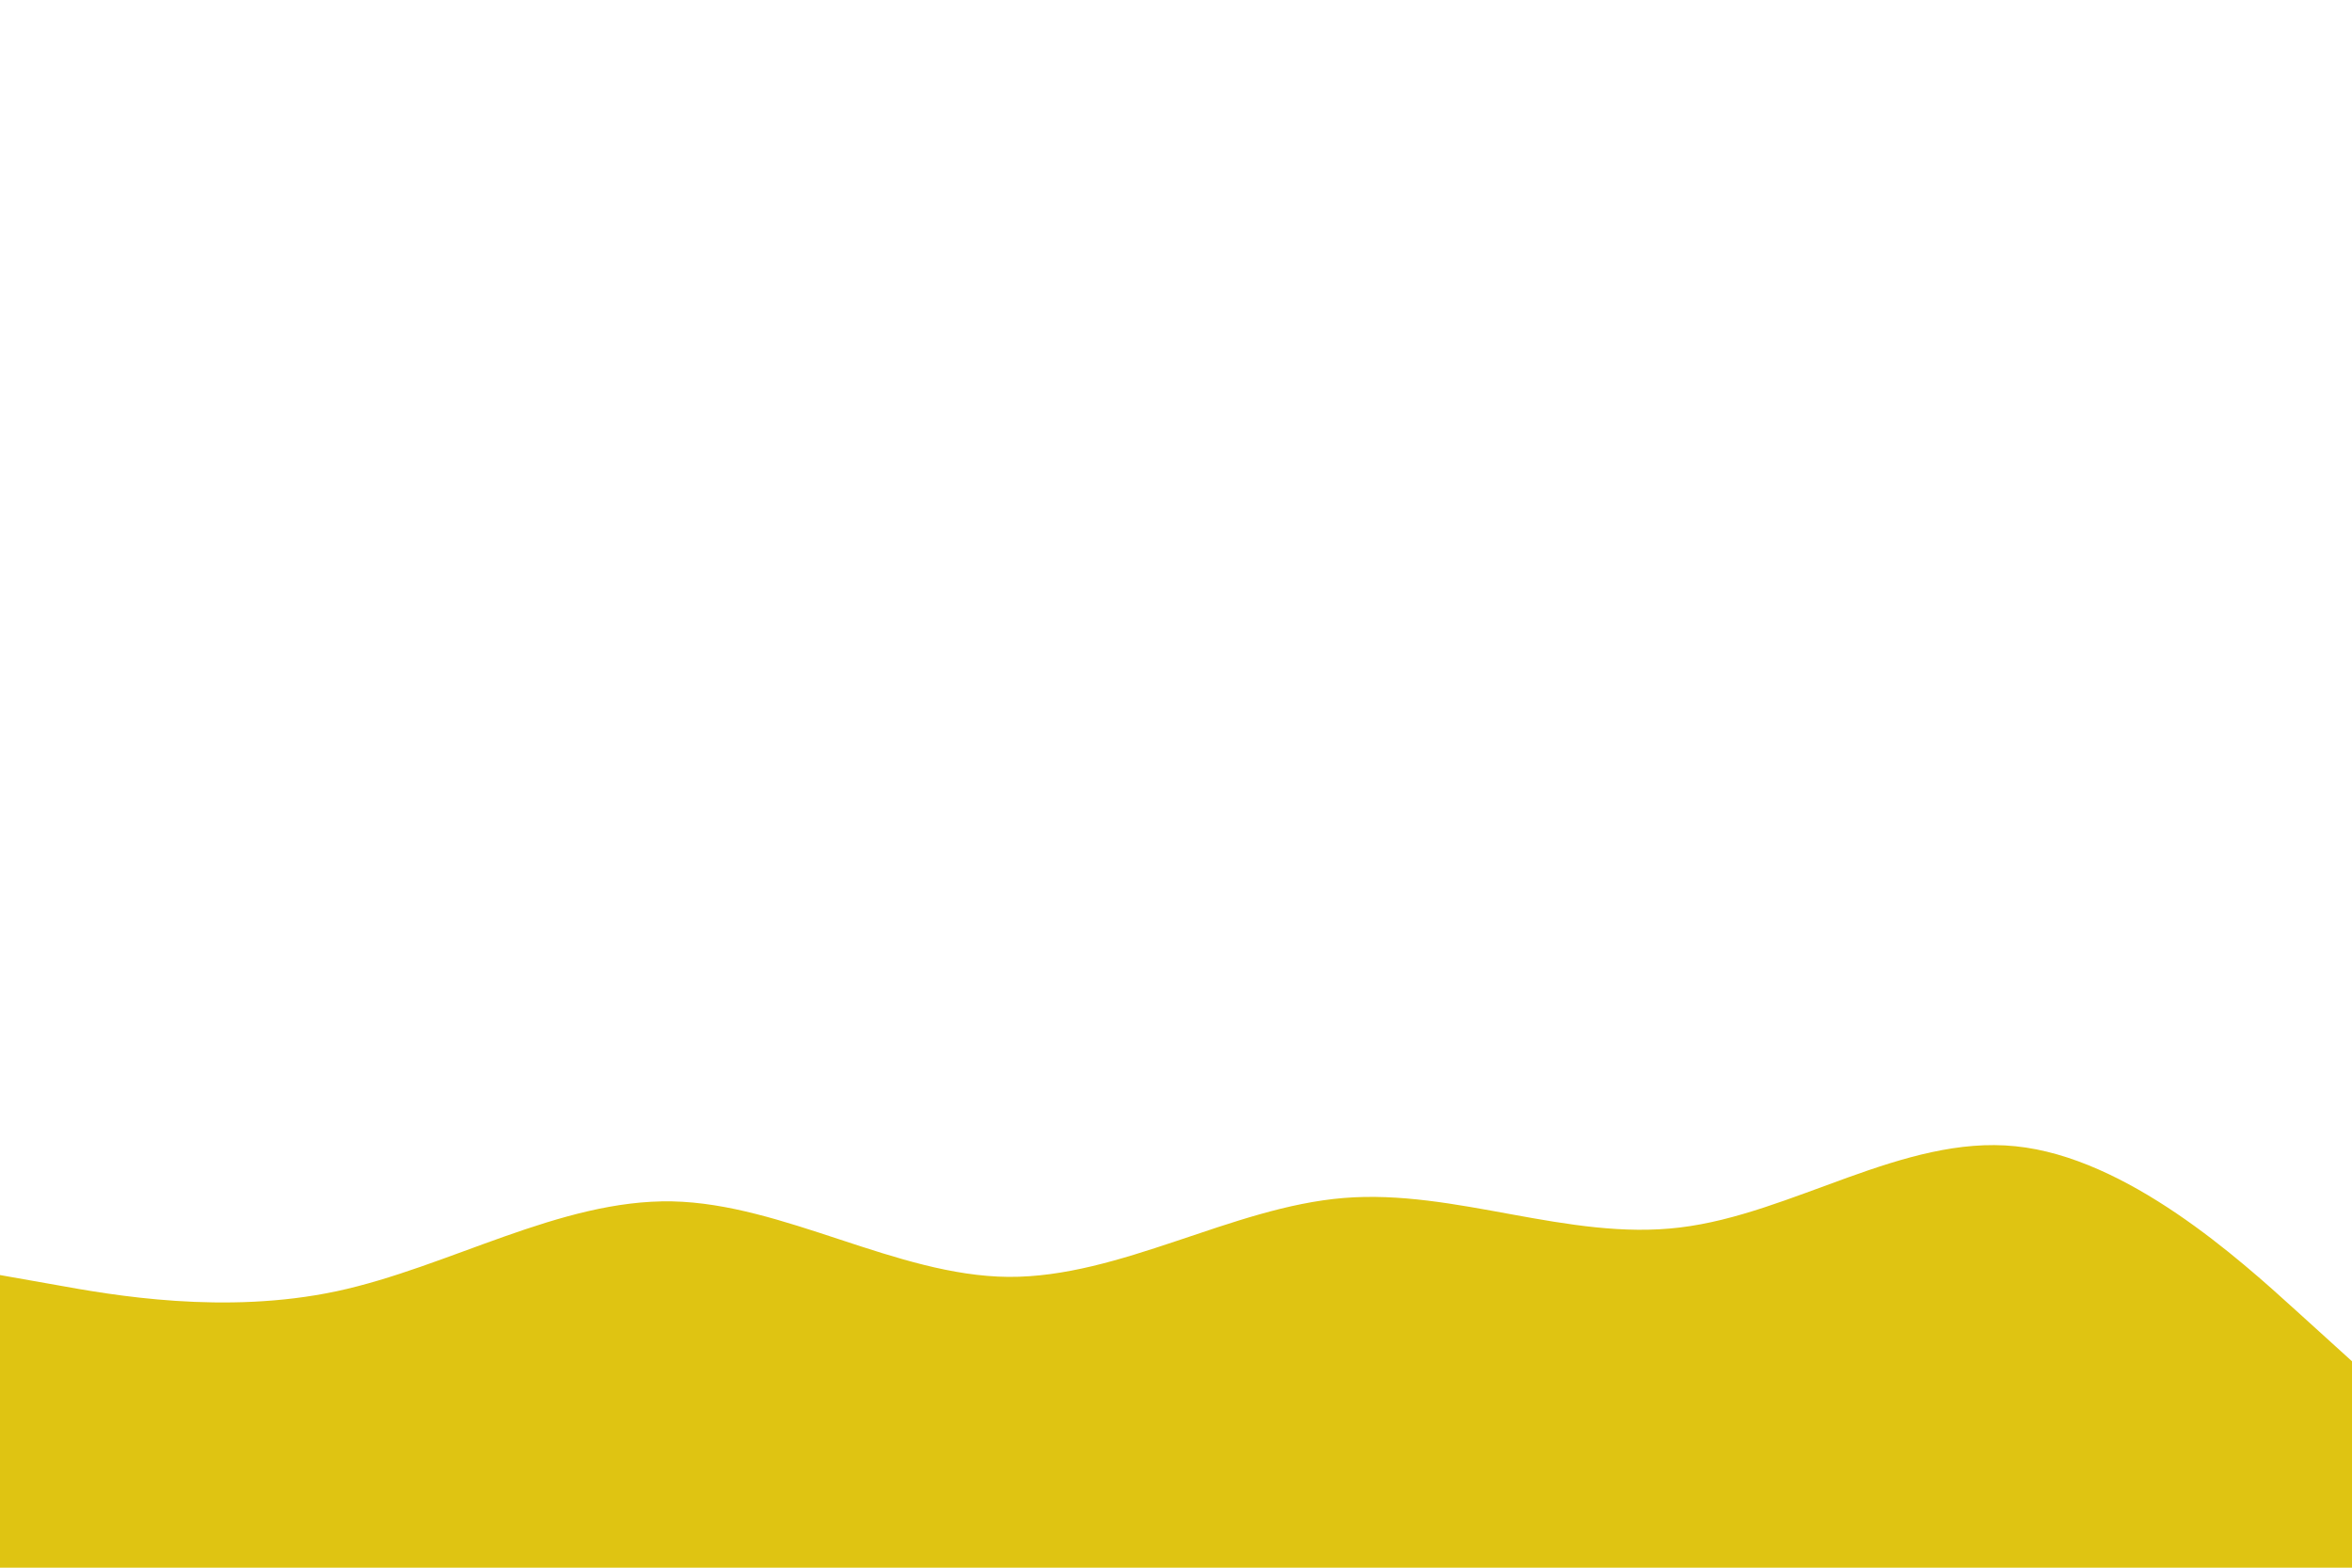 <svg id="visual" viewBox="0 0 900 600" width="900" height="600" xmlns="http://www.w3.org/2000/svg" xmlns:xlink="http://www.w3.org/1999/xlink" version="1.1"><rect x="0" y="0" width="900" height="600" fill="#fff"></rect><path d="M0 488L21.5 491.8C43 495.7 86 503.3 128.8 494.2C171.7 485 214.3 459 257.2 459.8C300 460.7 343 488.3 385.8 488.7C428.7 489 471.3 462 514.2 458.5C557 455 600 475 642.8 469.8C685.7 464.7 728.3 434.3 771.2 438.7C814 443 857 482 878.5 501.5L900 521L900 601L878.5 601C857 601 814 601 771.2 601C728.3 601 685.7 601 642.8 601C600 601 557 601 514.2 601C471.3 601 428.7 601 385.8 601C343 601 300 601 257.2 601C214.3 601 171.7 601 128.8 601C86 601 43 601 21.5 601L0 601Z" fill="#DFC412" stroke-linecap="round" stroke-linejoin="miter"></path></svg>